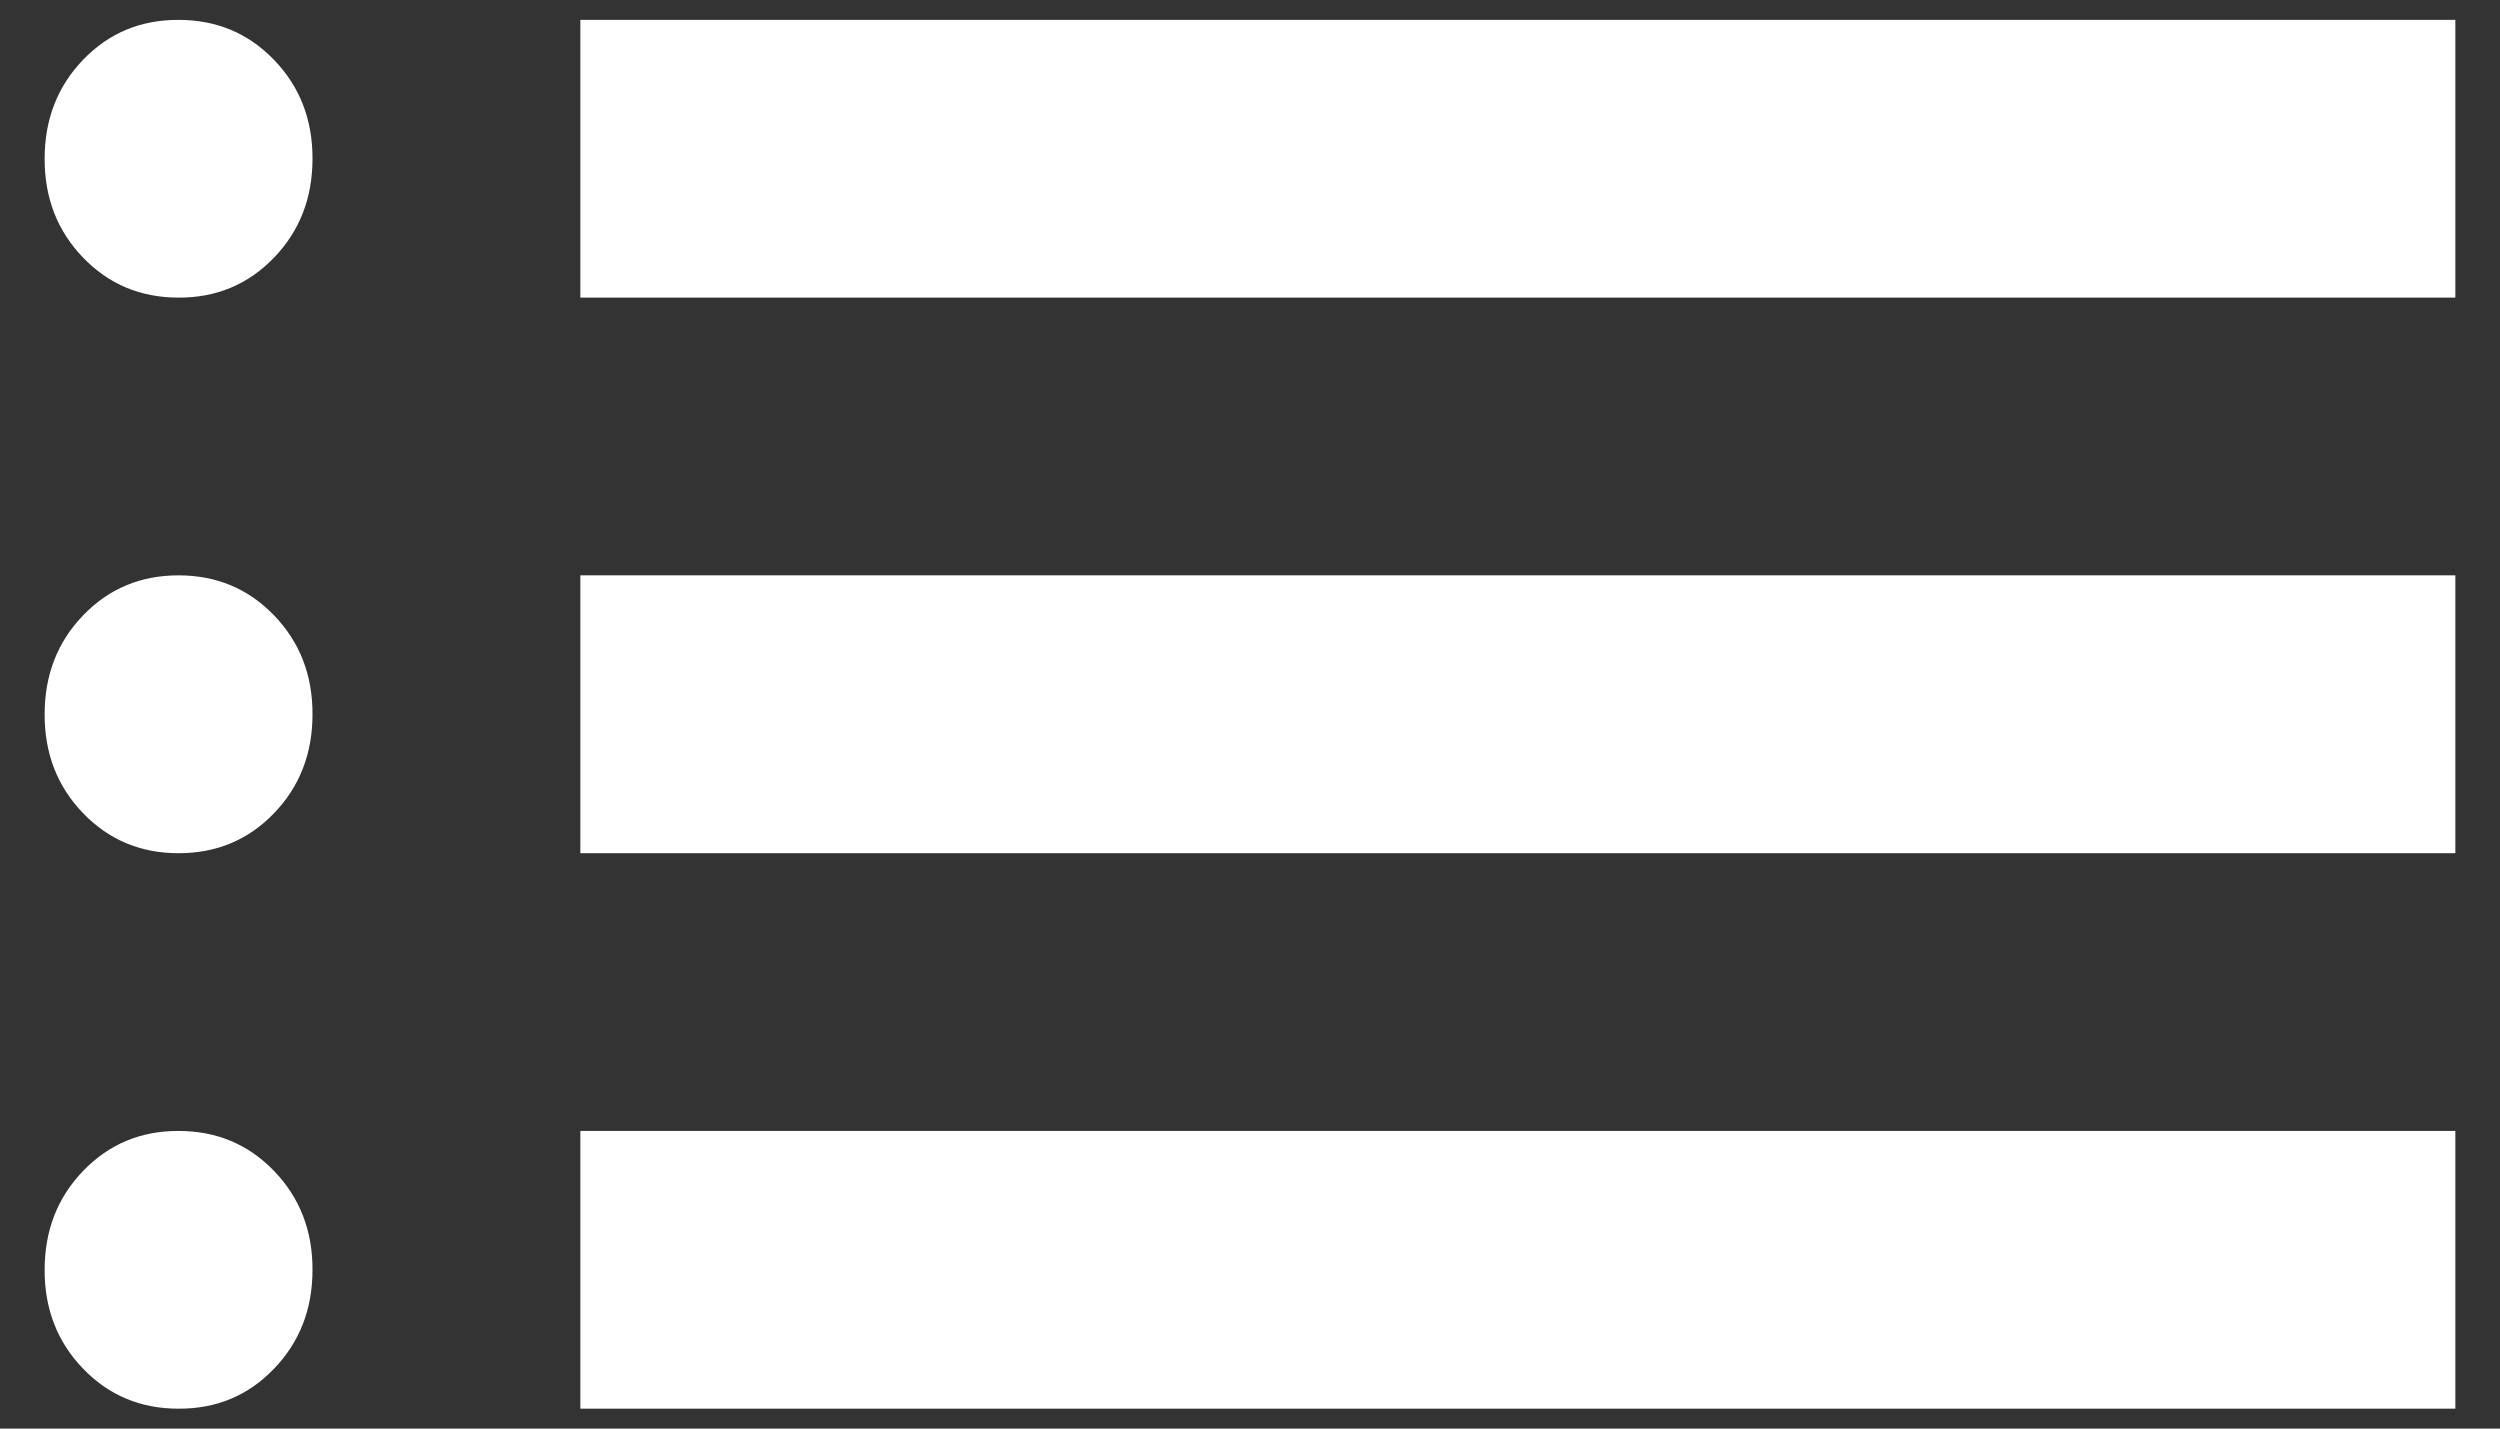 <svg width="21" height="12" viewBox="0 0 21 12" fill="none" xmlns="http://www.w3.org/2000/svg">
<rect x="0" y="0" width="21" height="12" fill="#333333" stroke="none"/>
<path d="M4.875 2.5V0.167H20.625V2.5H4.875ZM4.875 7.167V4.833H20.625V7.167H4.875ZM4.875 11.833V9.5H20.625V11.833H4.875ZM1.5 2.5C1.181 2.5 0.914 2.388 0.698 2.164C0.482 1.94 0.374 1.663 0.375 1.333C0.375 1.003 0.483 0.725 0.699 0.501C0.915 0.277 1.182 0.166 1.5 0.167C1.819 0.167 2.086 0.279 2.302 0.503C2.518 0.727 2.626 1.004 2.625 1.333C2.625 1.664 2.517 1.941 2.301 2.165C2.085 2.389 1.818 2.501 1.5 2.5ZM1.5 7.167C1.181 7.167 0.914 7.055 0.698 6.831C0.482 6.607 0.374 6.33 0.375 6C0.375 5.669 0.483 5.392 0.699 5.168C0.915 4.944 1.182 4.833 1.5 4.833C1.819 4.833 2.086 4.945 2.302 5.169C2.518 5.393 2.626 5.67 2.625 6C2.625 6.331 2.517 6.608 2.301 6.832C2.085 7.056 1.818 7.167 1.5 7.167ZM1.5 11.833C1.181 11.833 0.914 11.721 0.698 11.497C0.482 11.273 0.374 10.996 0.375 10.667C0.375 10.336 0.483 10.059 0.699 9.835C0.915 9.611 1.182 9.499 1.5 9.5C1.819 9.5 2.086 9.612 2.302 9.836C2.518 10.06 2.626 10.337 2.625 10.667C2.625 10.997 2.517 11.274 2.301 11.498C2.085 11.723 1.818 11.834 1.5 11.833Z" fill="white"/>
</svg>

